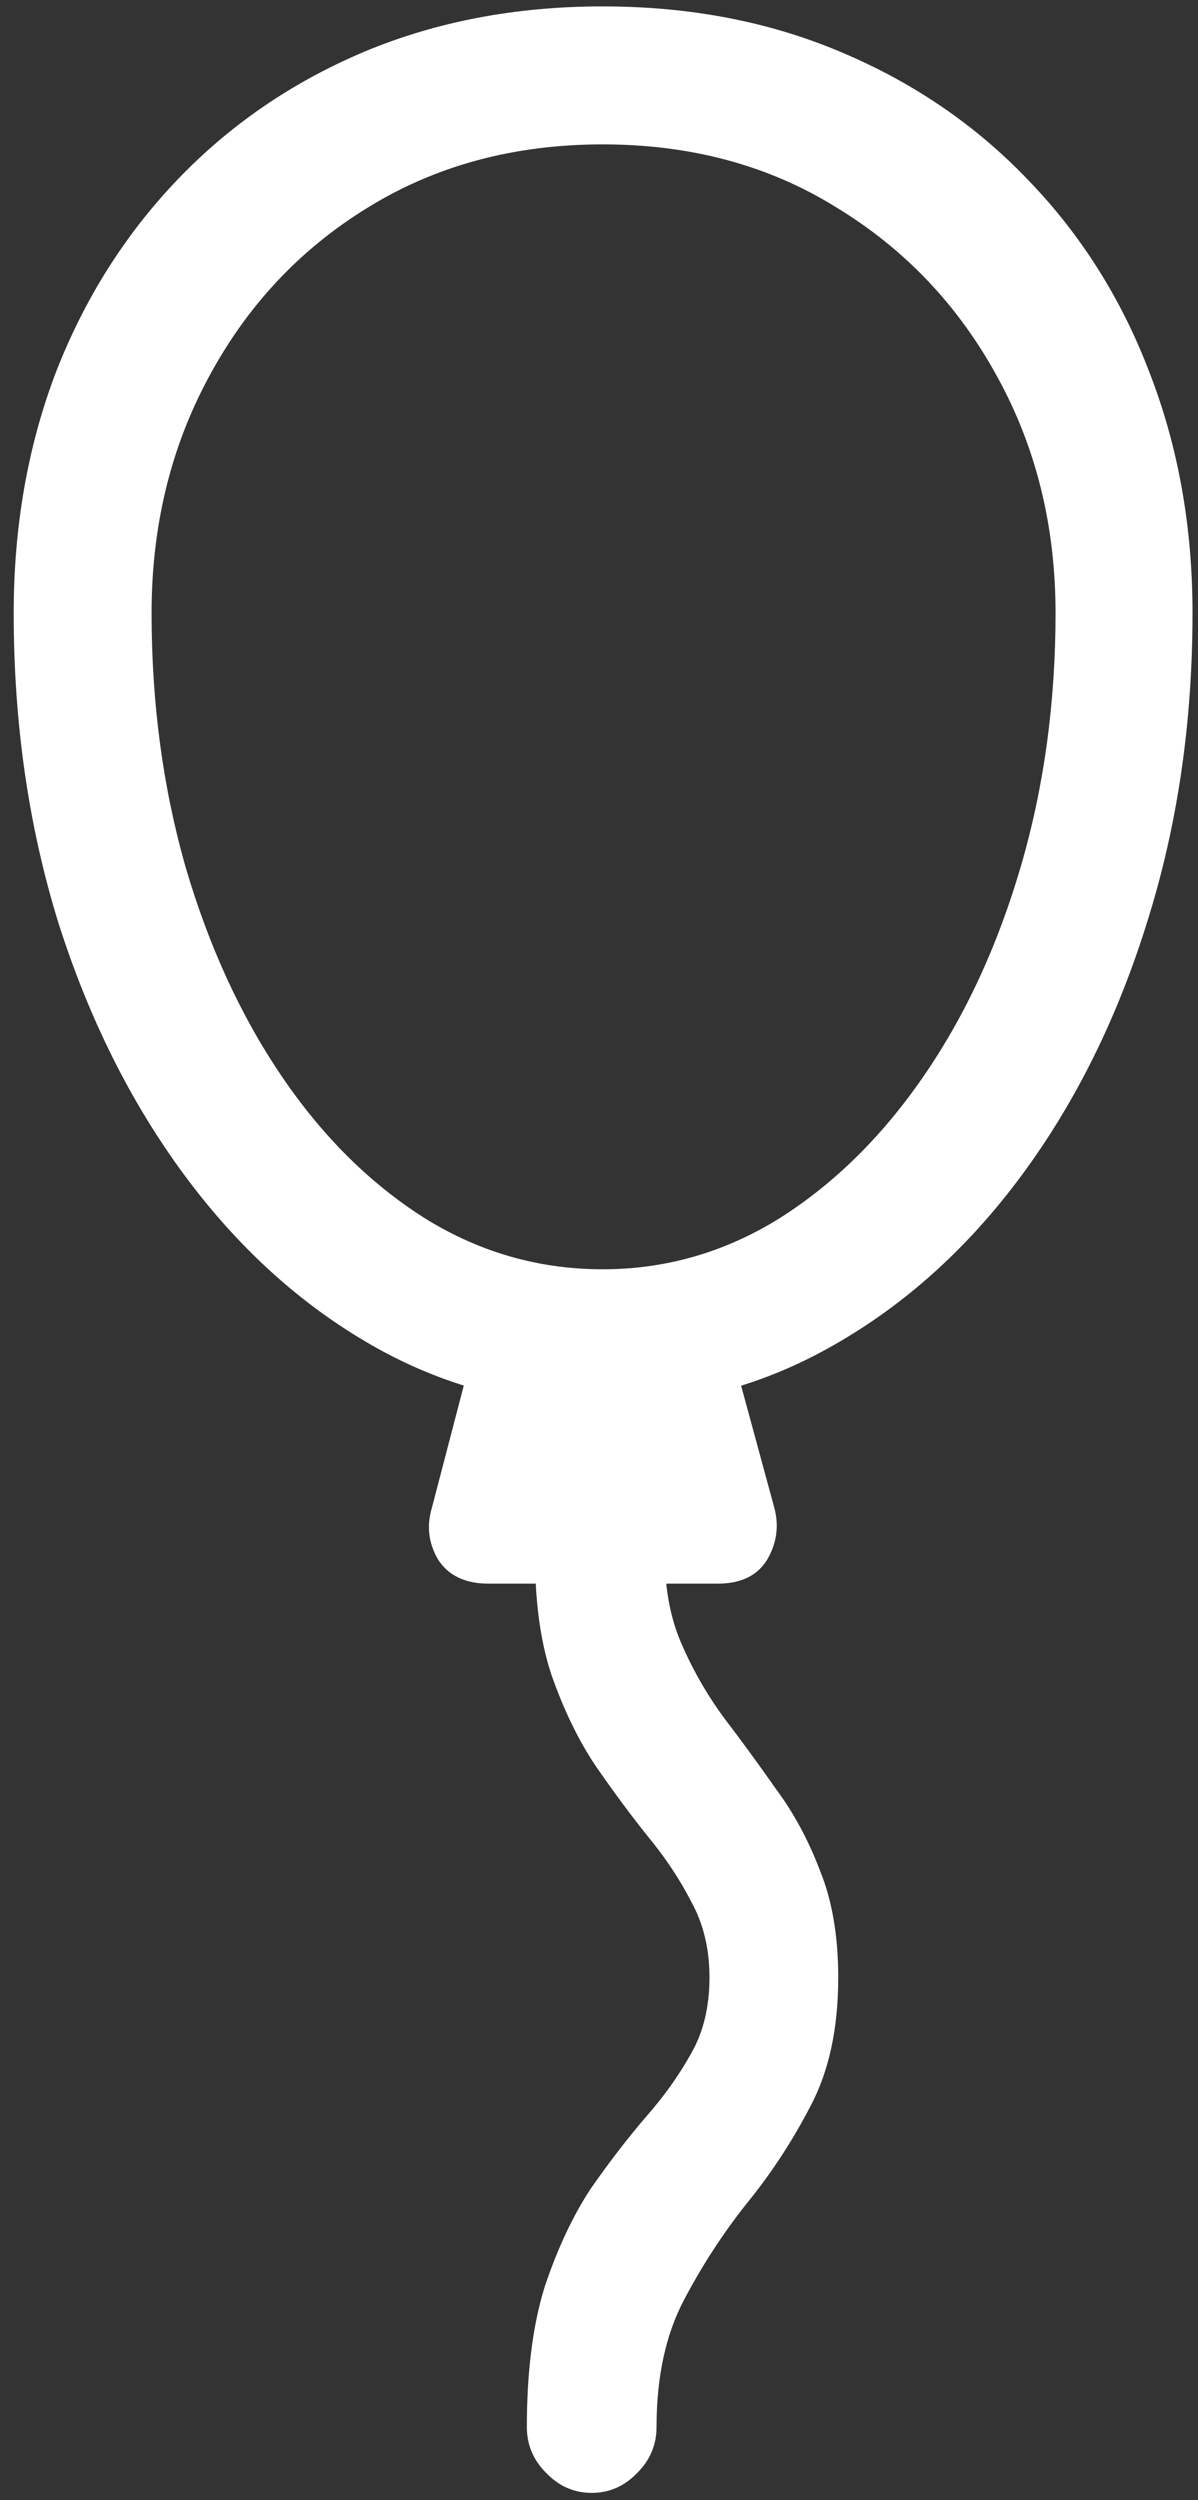 <svg width="82" height="171" viewBox="0 0 82 171" fill="none" xmlns="http://www.w3.org/2000/svg">
<rect x="0" y="0" width="82" height="171" fill="#333333" stroke="none"/>
<path d="M41.25 96.188C46.917 96.188 52.188 94.792 57.062 92C61.979 89.208 66.271 85.333 69.938 80.375C73.604 75.417 76.458 69.667 78.5 63.125C80.583 56.542 81.625 49.479 81.625 41.938C81.625 36.021 80.646 30.542 78.688 25.5C76.771 20.458 74 16.062 70.375 12.312C66.792 8.562 62.521 5.646 57.562 3.562C52.646 1.479 47.208 0.438 41.25 0.438C35.292 0.438 29.833 1.479 24.875 3.562C19.958 5.646 15.708 8.562 12.125 12.312C8.542 16.062 5.771 20.458 3.812 25.5C1.896 30.542 0.938 36.021 0.938 41.938C0.938 49.479 1.958 56.542 4 63.125C6.083 69.667 8.958 75.417 12.625 80.375C16.292 85.333 20.562 89.208 25.438 92C30.312 94.792 35.583 96.188 41.25 96.188ZM41.25 86.812C36.875 86.812 32.812 85.646 29.062 83.312C25.312 80.938 22.042 77.688 19.25 73.562C16.458 69.438 14.271 64.667 12.688 59.25C11.146 53.833 10.375 48.062 10.375 41.938C10.375 35.979 11.688 30.583 14.312 25.75C16.938 20.875 20.562 17.021 25.188 14.188C29.854 11.312 35.208 9.875 41.25 9.875C47.292 9.875 52.625 11.312 57.25 14.188C61.917 17.021 65.583 20.875 68.25 25.75C70.917 30.583 72.25 35.979 72.25 41.938C72.25 48.062 71.458 53.833 69.875 59.25C68.292 64.667 66.083 69.438 63.25 73.562C60.417 77.688 57.125 80.938 53.375 83.312C49.625 85.646 45.583 86.812 41.25 86.812ZM32.5 91.875L29.562 103.125C29.188 104.375 29.333 105.562 30 106.688C30.708 107.771 31.854 108.312 33.438 108.312H49.125C50.708 108.312 51.833 107.771 52.5 106.688C53.167 105.562 53.333 104.375 53 103.125L49.938 91.875H32.5ZM40.5 170.5C41.708 170.5 42.75 170.042 43.625 169.125C44.5 168.25 44.938 167.208 44.938 166C44.938 162.583 45.562 159.688 46.812 157.312C48.062 154.938 49.5 152.729 51.125 150.688C52.792 148.646 54.25 146.417 55.5 144C56.75 141.625 57.375 138.708 57.375 135.25C57.375 132.417 56.958 129.979 56.125 127.938C55.333 125.854 54.333 124 53.125 122.375C51.958 120.708 50.771 119.083 49.562 117.5C48.396 115.917 47.417 114.208 46.625 112.375C45.833 110.542 45.458 108.375 45.5 105.875H36.625C36.583 109.292 36.958 112.188 37.75 114.562C38.583 116.938 39.583 119 40.75 120.75C41.958 122.5 43.146 124.104 44.312 125.562C45.521 127.021 46.521 128.521 47.312 130.062C48.146 131.562 48.562 133.292 48.562 135.25C48.562 137.25 48.146 138.979 47.312 140.438C46.479 141.938 45.438 143.396 44.188 144.812C42.938 146.271 41.688 147.896 40.438 149.688C39.229 151.521 38.188 153.729 37.312 156.312C36.479 158.938 36.062 162.167 36.062 166C36.062 167.208 36.5 168.25 37.375 169.125C38.25 170.042 39.292 170.5 40.5 170.5Z" fill="white"/>
</svg>
